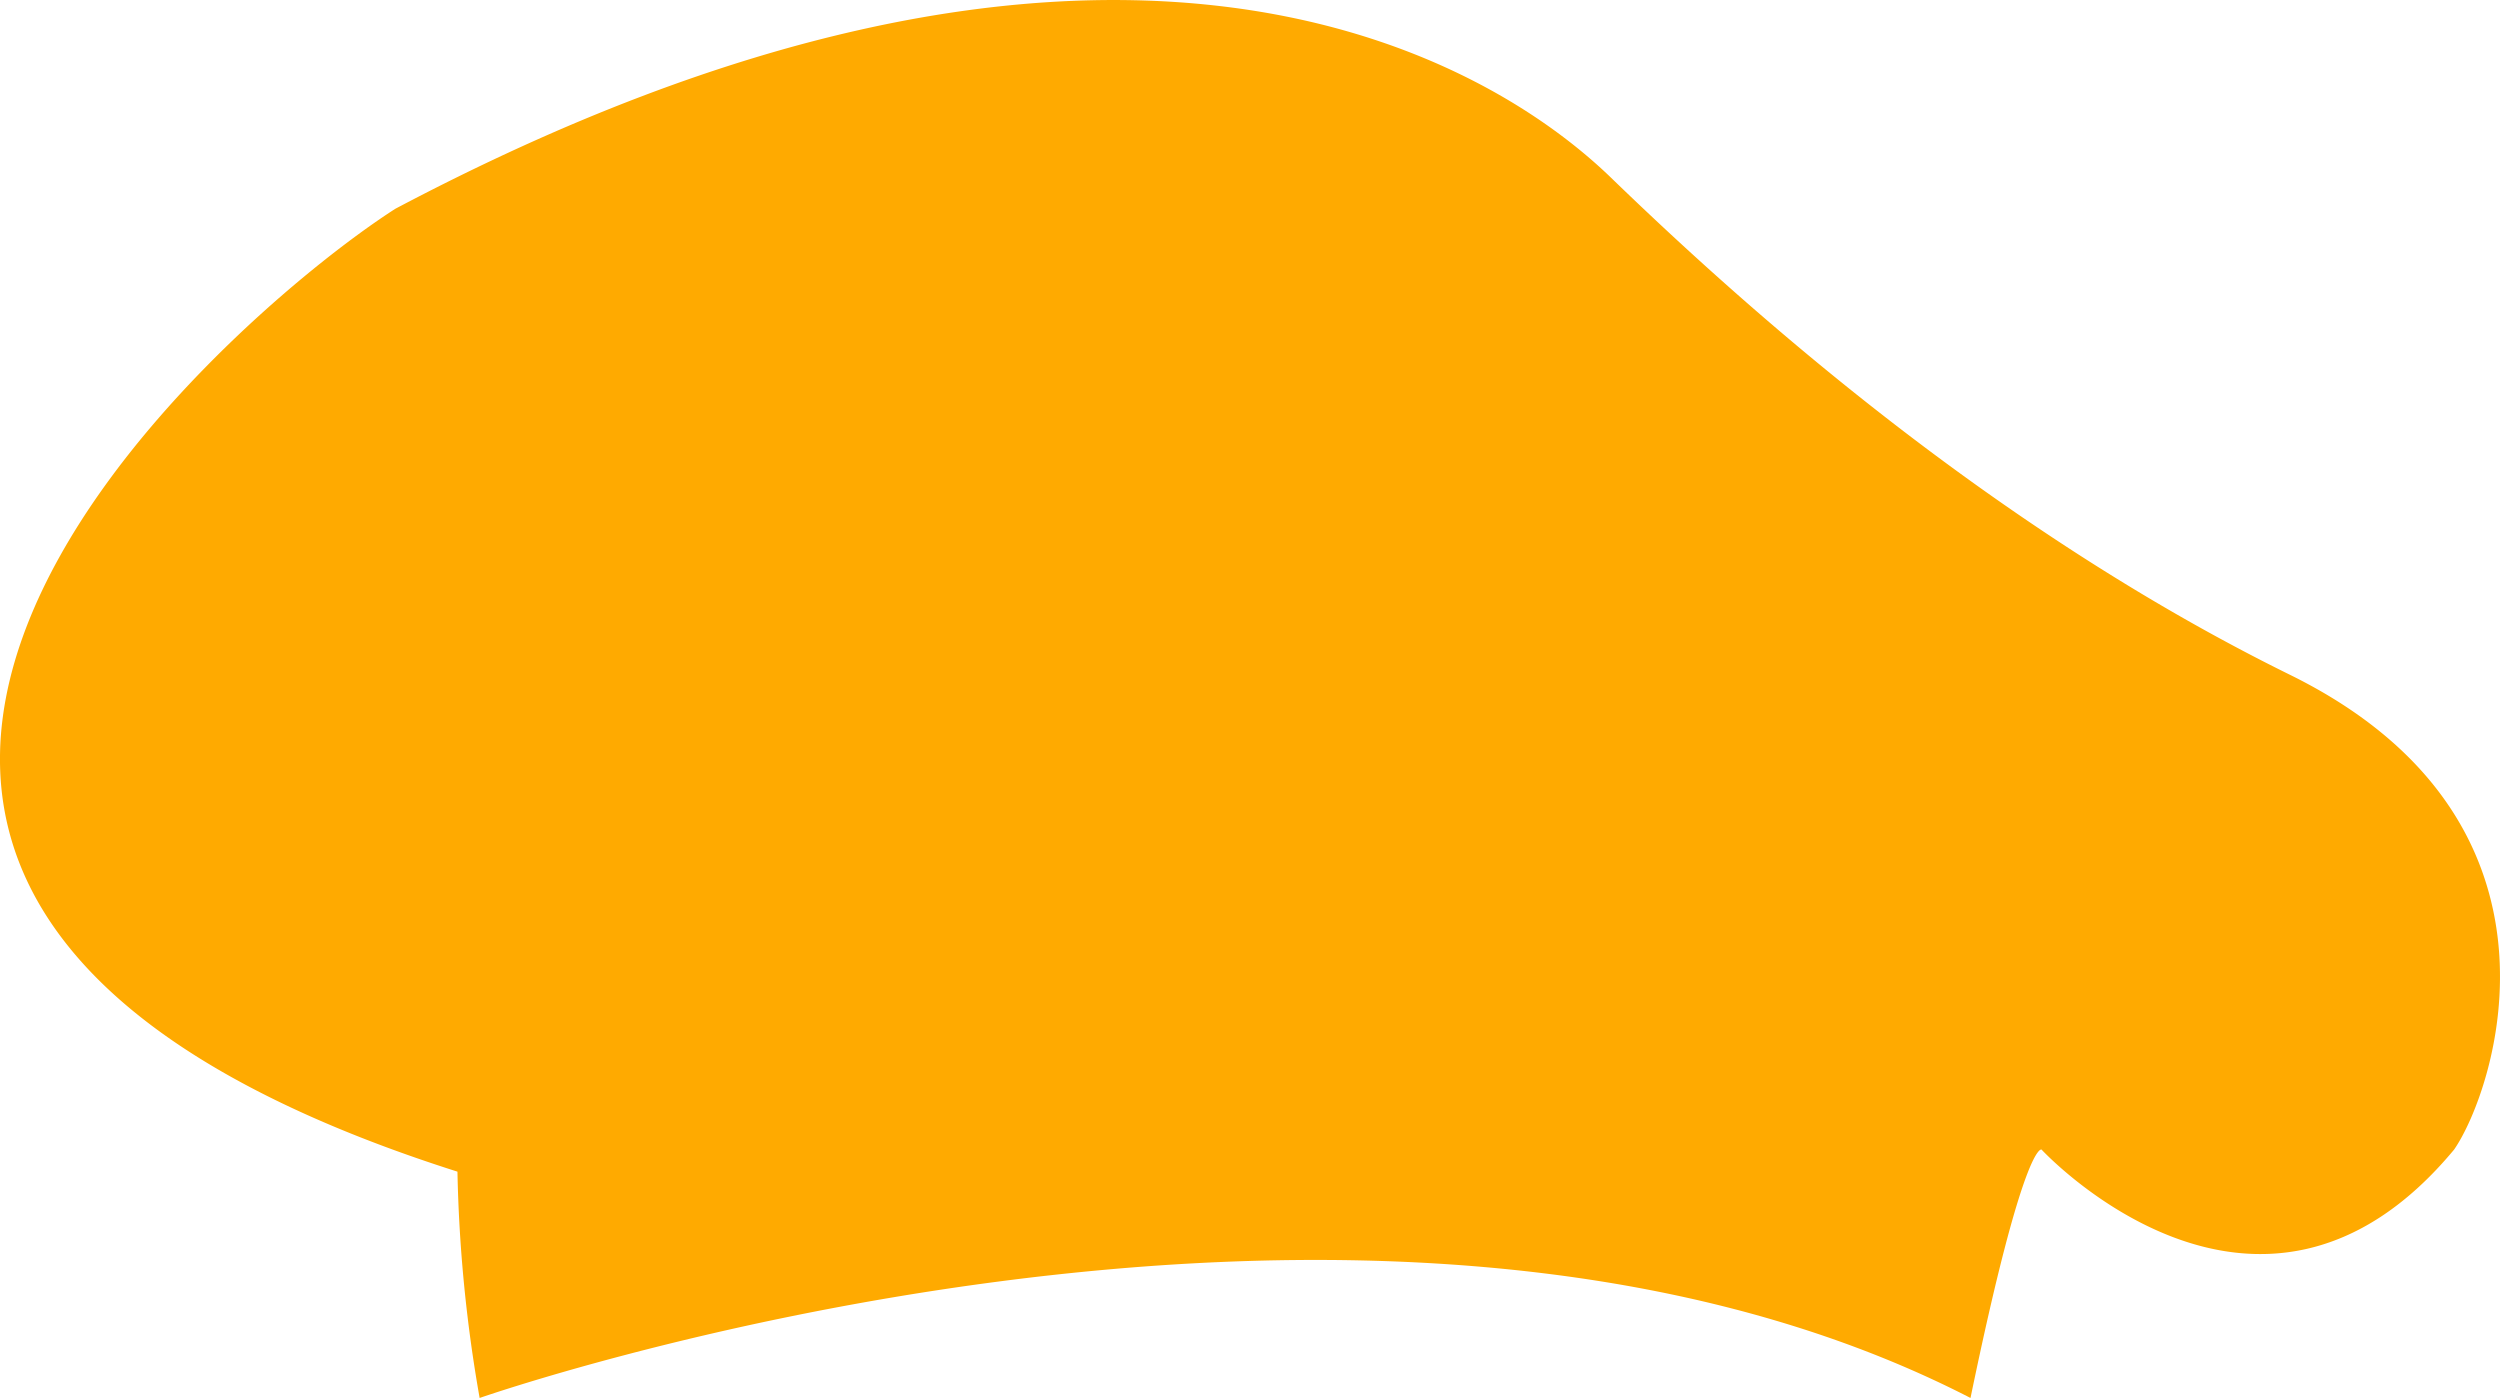 <svg xmlns="http://www.w3.org/2000/svg" width="160" height="89.471" viewBox="0 0 160 89.471">
  <path id="Контур_173777" data-name="Контур 173777" d="M-1685.448,18216.629a93.419,93.419,0,0,0,1.42,14.484s56.794-19.875,95.415,0c3.408-16.473,4.544-15.9,4.544-15.9s13.915,15.051,26.409,0c2.556-3.7,8.52-21.012-10.507-30.383s-34.645-23.293-43.448-31.809-33.225-21.586-77.809,1.984C-1700.5,18162.109-1742.526,18198.453-1685.448,18216.629Z" transform="translate(1714.725 -18141.643)" fill="#fa0"/>
</svg>
